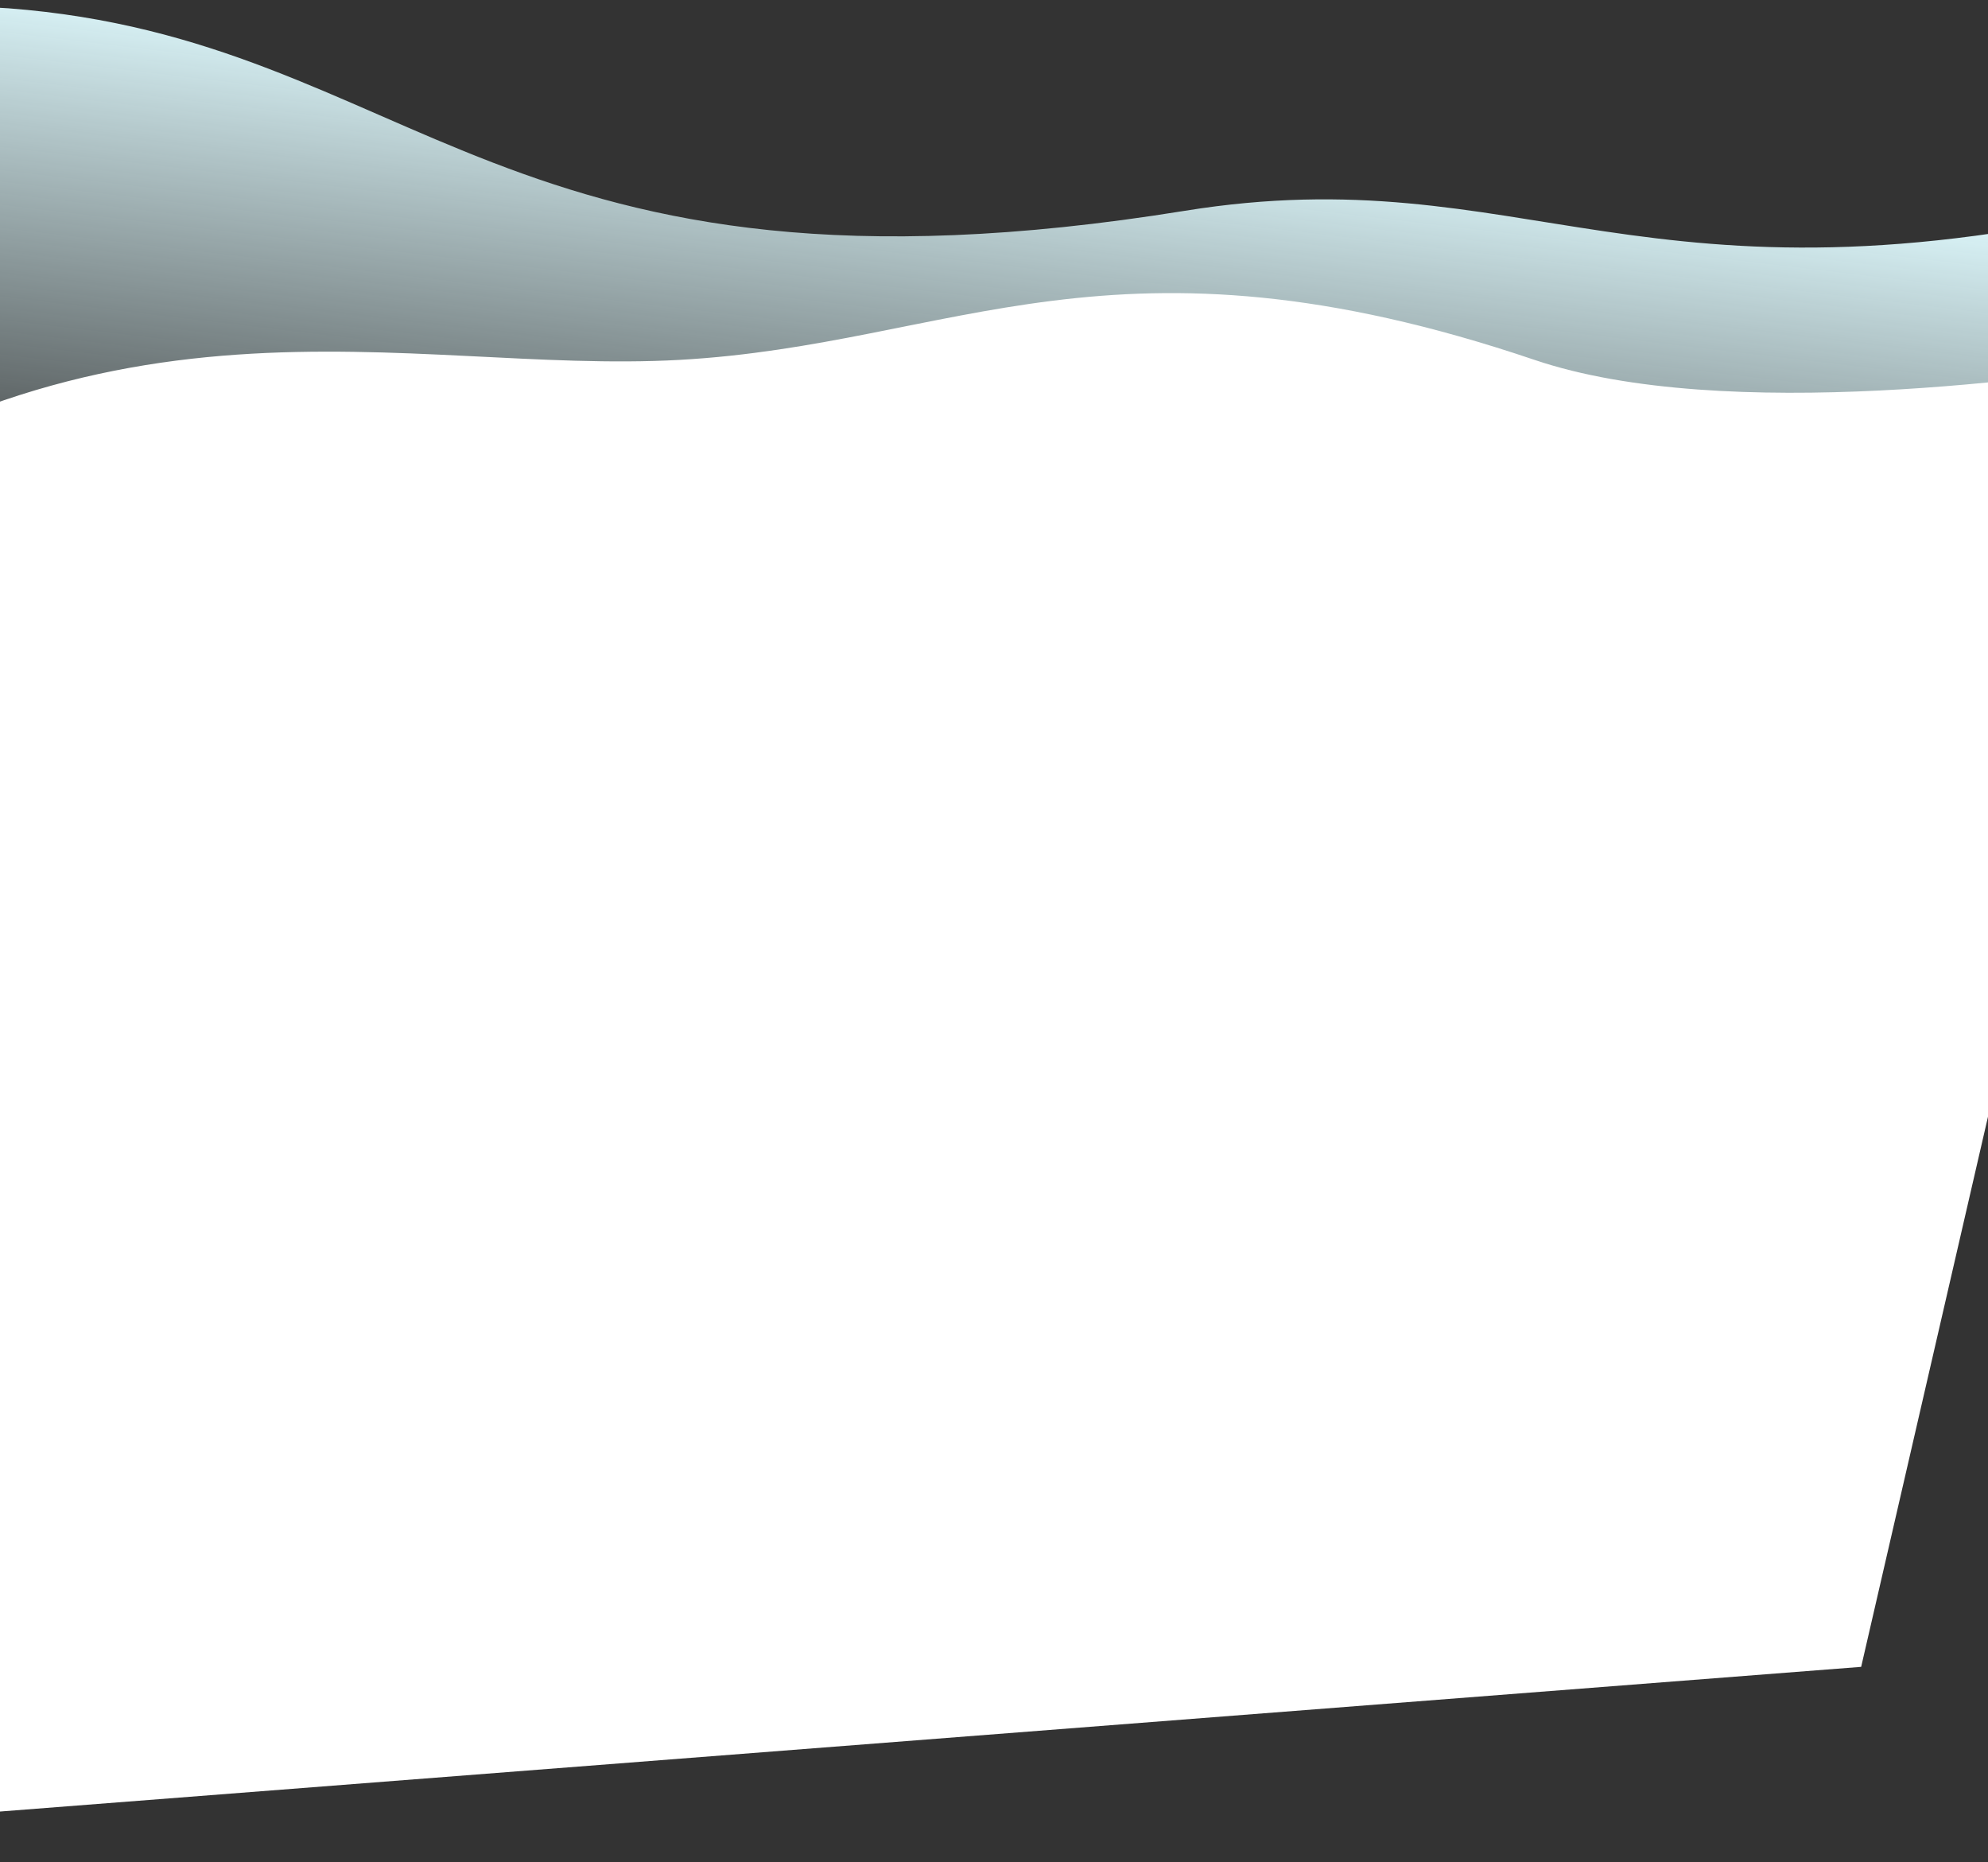 <svg width="1920" height="1798" viewBox="0 0 1920 1798" fill="none" xmlns="http://www.w3.org/2000/svg">
<rect x="0" y="0" width="1920" height="1798" fill="#333333" stroke="none"/>
<path d="M8 8C-113.861 -1.273 -299.521 58.83 -363.191 94.725L-371.12 1446.62L2215.99 1497.94L2241.56 208.921C2128.63 223.71 2130.98 182.959 2074.91 196.24C1586.22 311.996 1473.15 150.452 1144.17 203.559C483.103 310.276 402.5 38.017 8 8Z" fill="url(#paint0_linear)"/>
<path d="M-275 541.181C-340.388 592.366 -478.99 290.283 -537.663 326.648L-628 1797.96L1797.5 1609.46L2088.5 347.48C1983.53 364.145 1666 409.761 1482 347.48C1076.15 210.105 921.596 332.678 656.5 347.48C391.404 362.282 91 254.681 -275 541.181Z" fill="white"/>
<defs>
<linearGradient id="paint0_linear" x1="940.593" y1="80.847" x2="874.5" y2="640" gradientUnits="userSpaceOnUse">
<stop stop-color="#E0FBFF"/>
<stop offset="1" stop-color="#E0FBFF" stop-opacity="0"/>
</linearGradient>
</defs>
</svg>
